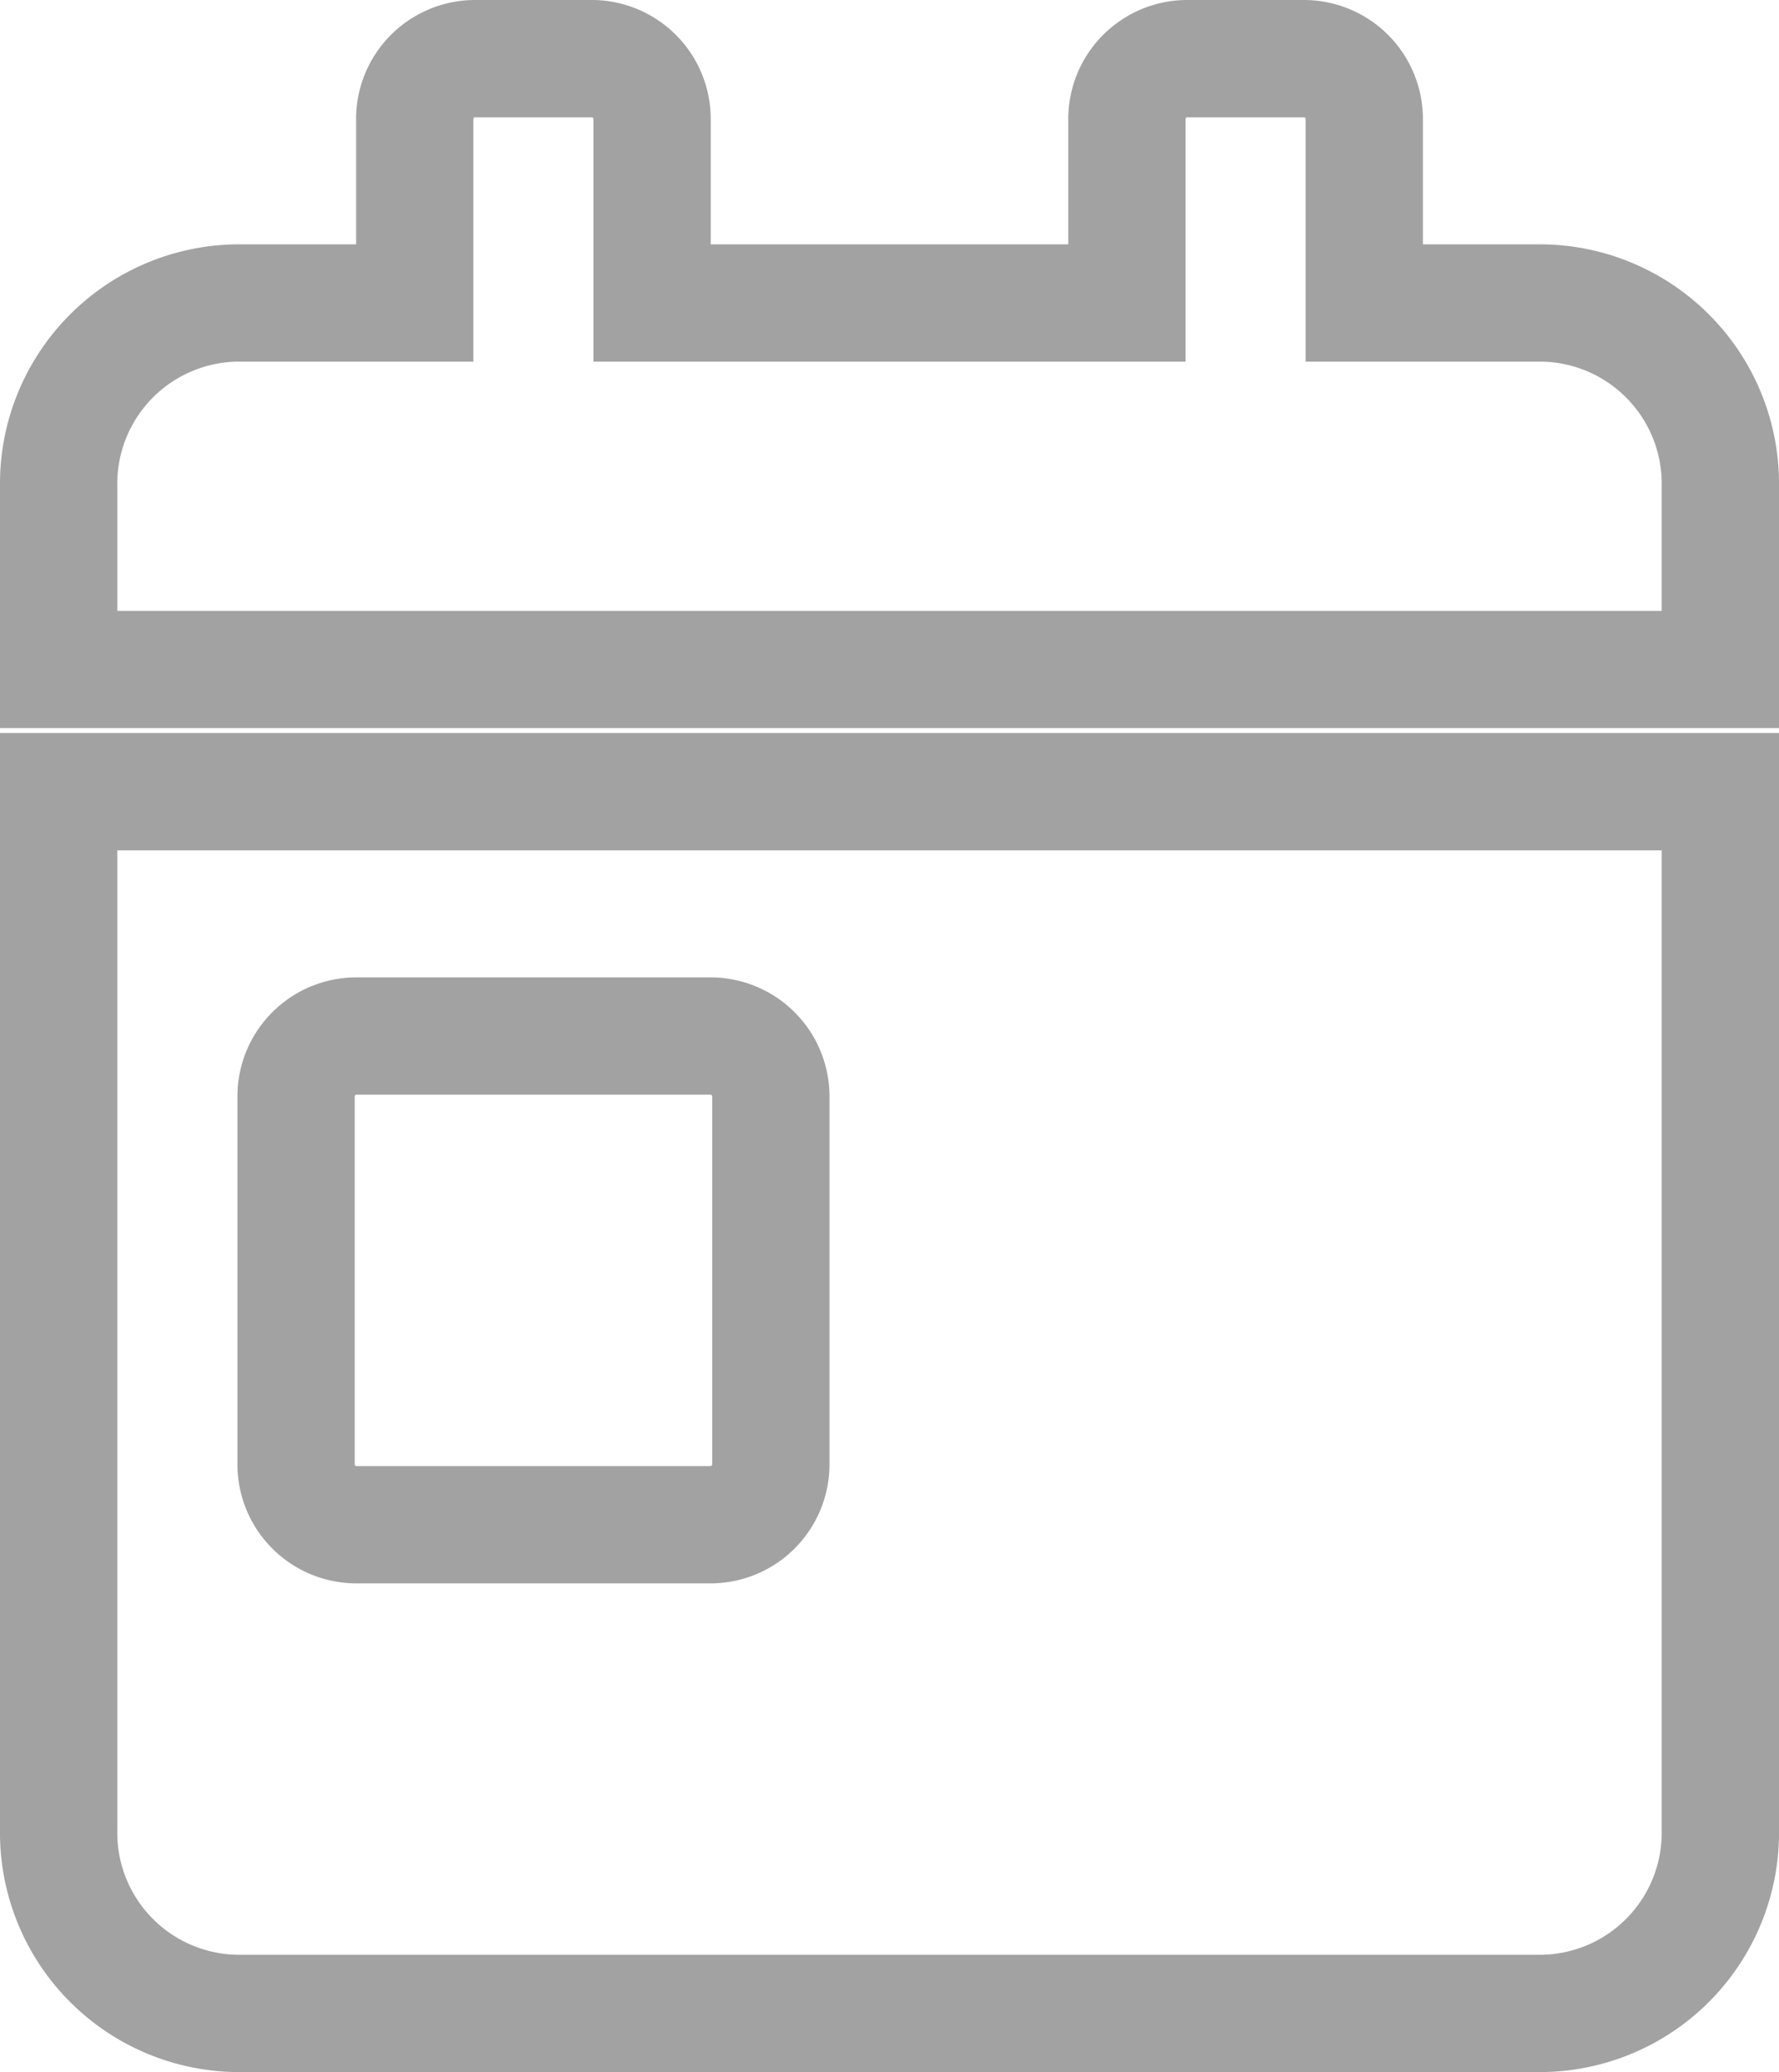 <svg xmlns="http://www.w3.org/2000/svg" width="18.2" height="21.2" viewBox="0 0 18.2 21.2">
  <path id="Icon_awesome-calendar-day" data-name="Icon awesome-calendar-day" d="M0,18.125A1.849,1.849,0,0,0,1.821,20H15.179A1.849,1.849,0,0,0,17,18.125V7.5H0Zm2.429-7.5A.618.618,0,0,1,3.036,10H6.679a.618.618,0,0,1,.607.625v3.75A.618.618,0,0,1,6.679,15H3.036a.618.618,0,0,1-.607-.625ZM15.179,2.5H13.357V.625A.618.618,0,0,0,12.75,0H11.536a.618.618,0,0,0-.607.625V2.5H6.071V.625A.618.618,0,0,0,5.464,0H4.25a.618.618,0,0,0-.607.625V2.5H1.821A1.849,1.849,0,0,0,0,4.375V6.25H17V4.375A1.849,1.849,0,0,0,15.179,2.5Z" transform="translate(0.6 0.6)" fill="none" stroke="#a2a2a2" stroke-width="1.2"/>
</svg>
